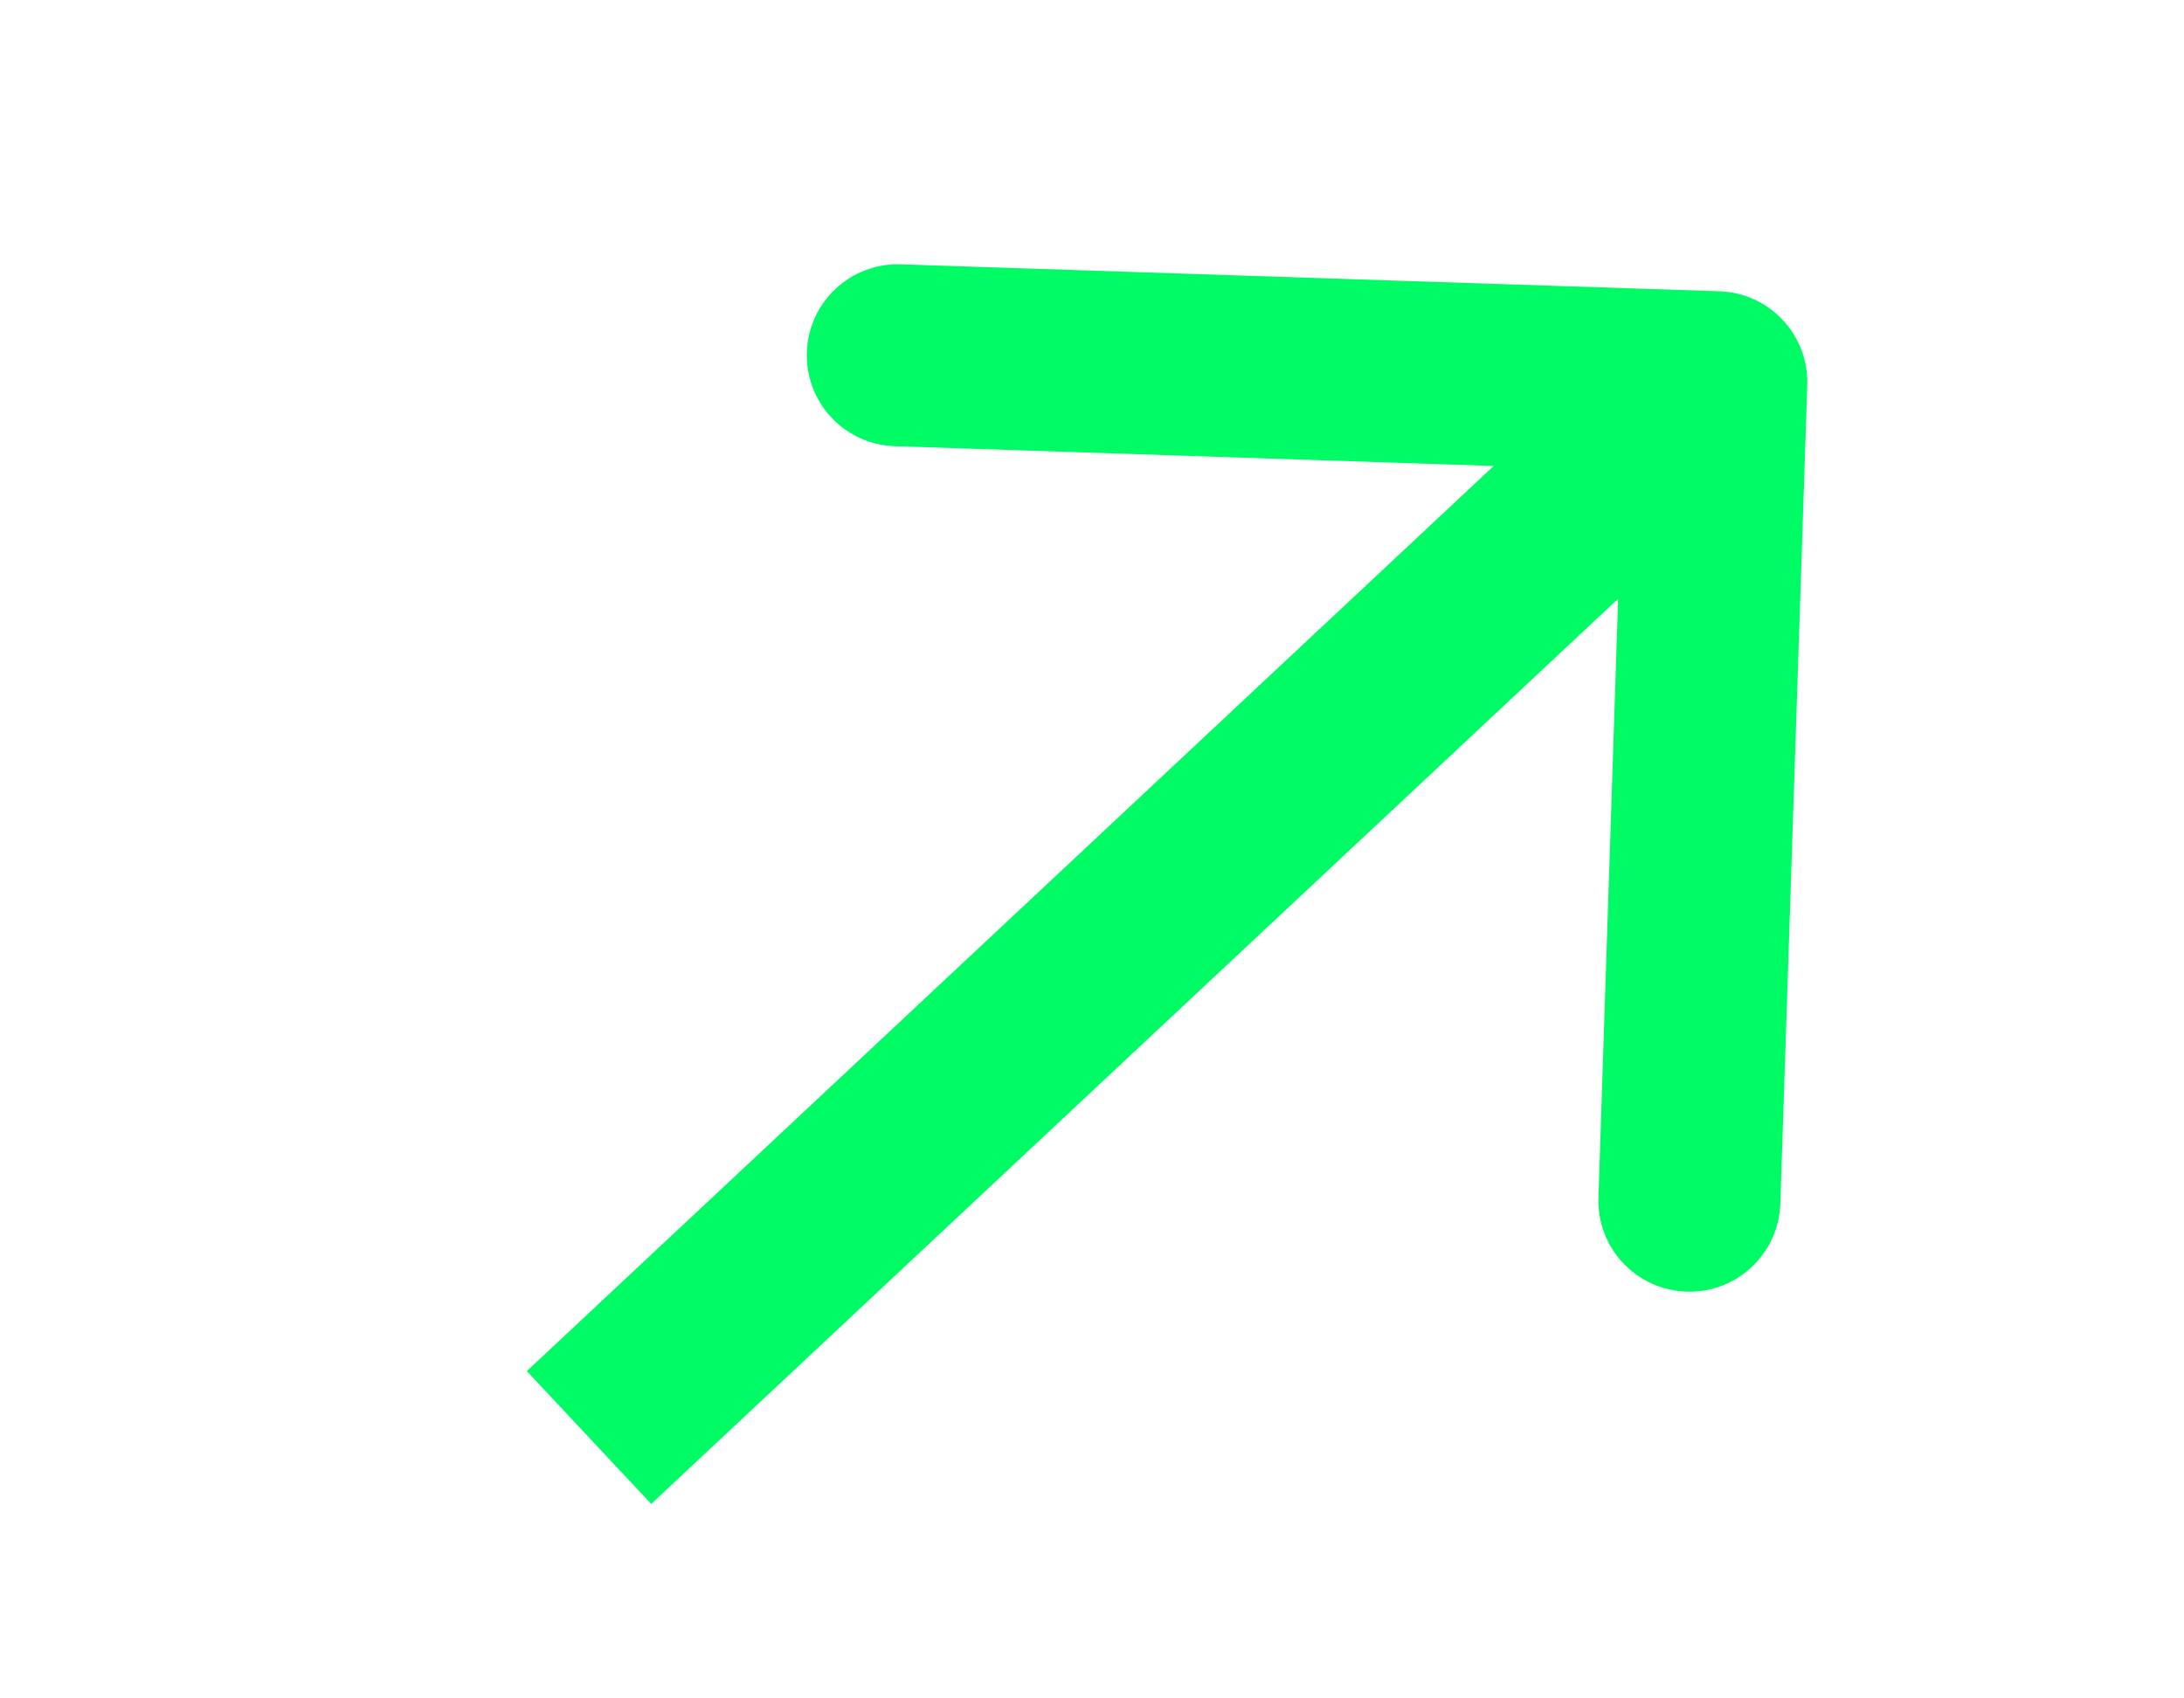 <svg width="18" height="14" viewBox="0 0 18 14" fill="none" xmlns="http://www.w3.org/2000/svg">
<path d="M14.895 3.176C14.909 2.762 14.585 2.415 14.171 2.401L7.424 2.179C7.01 2.165 6.663 2.49 6.65 2.904C6.636 3.318 6.961 3.665 7.375 3.678L13.371 3.876L13.174 9.873C13.16 10.287 13.485 10.633 13.899 10.647C14.313 10.661 14.659 10.336 14.673 9.922L14.895 3.176ZM5.367 12.397L14.658 3.698L13.633 2.603L4.342 11.302L5.367 12.397Z" fill="#00FC65"/>
</svg>
